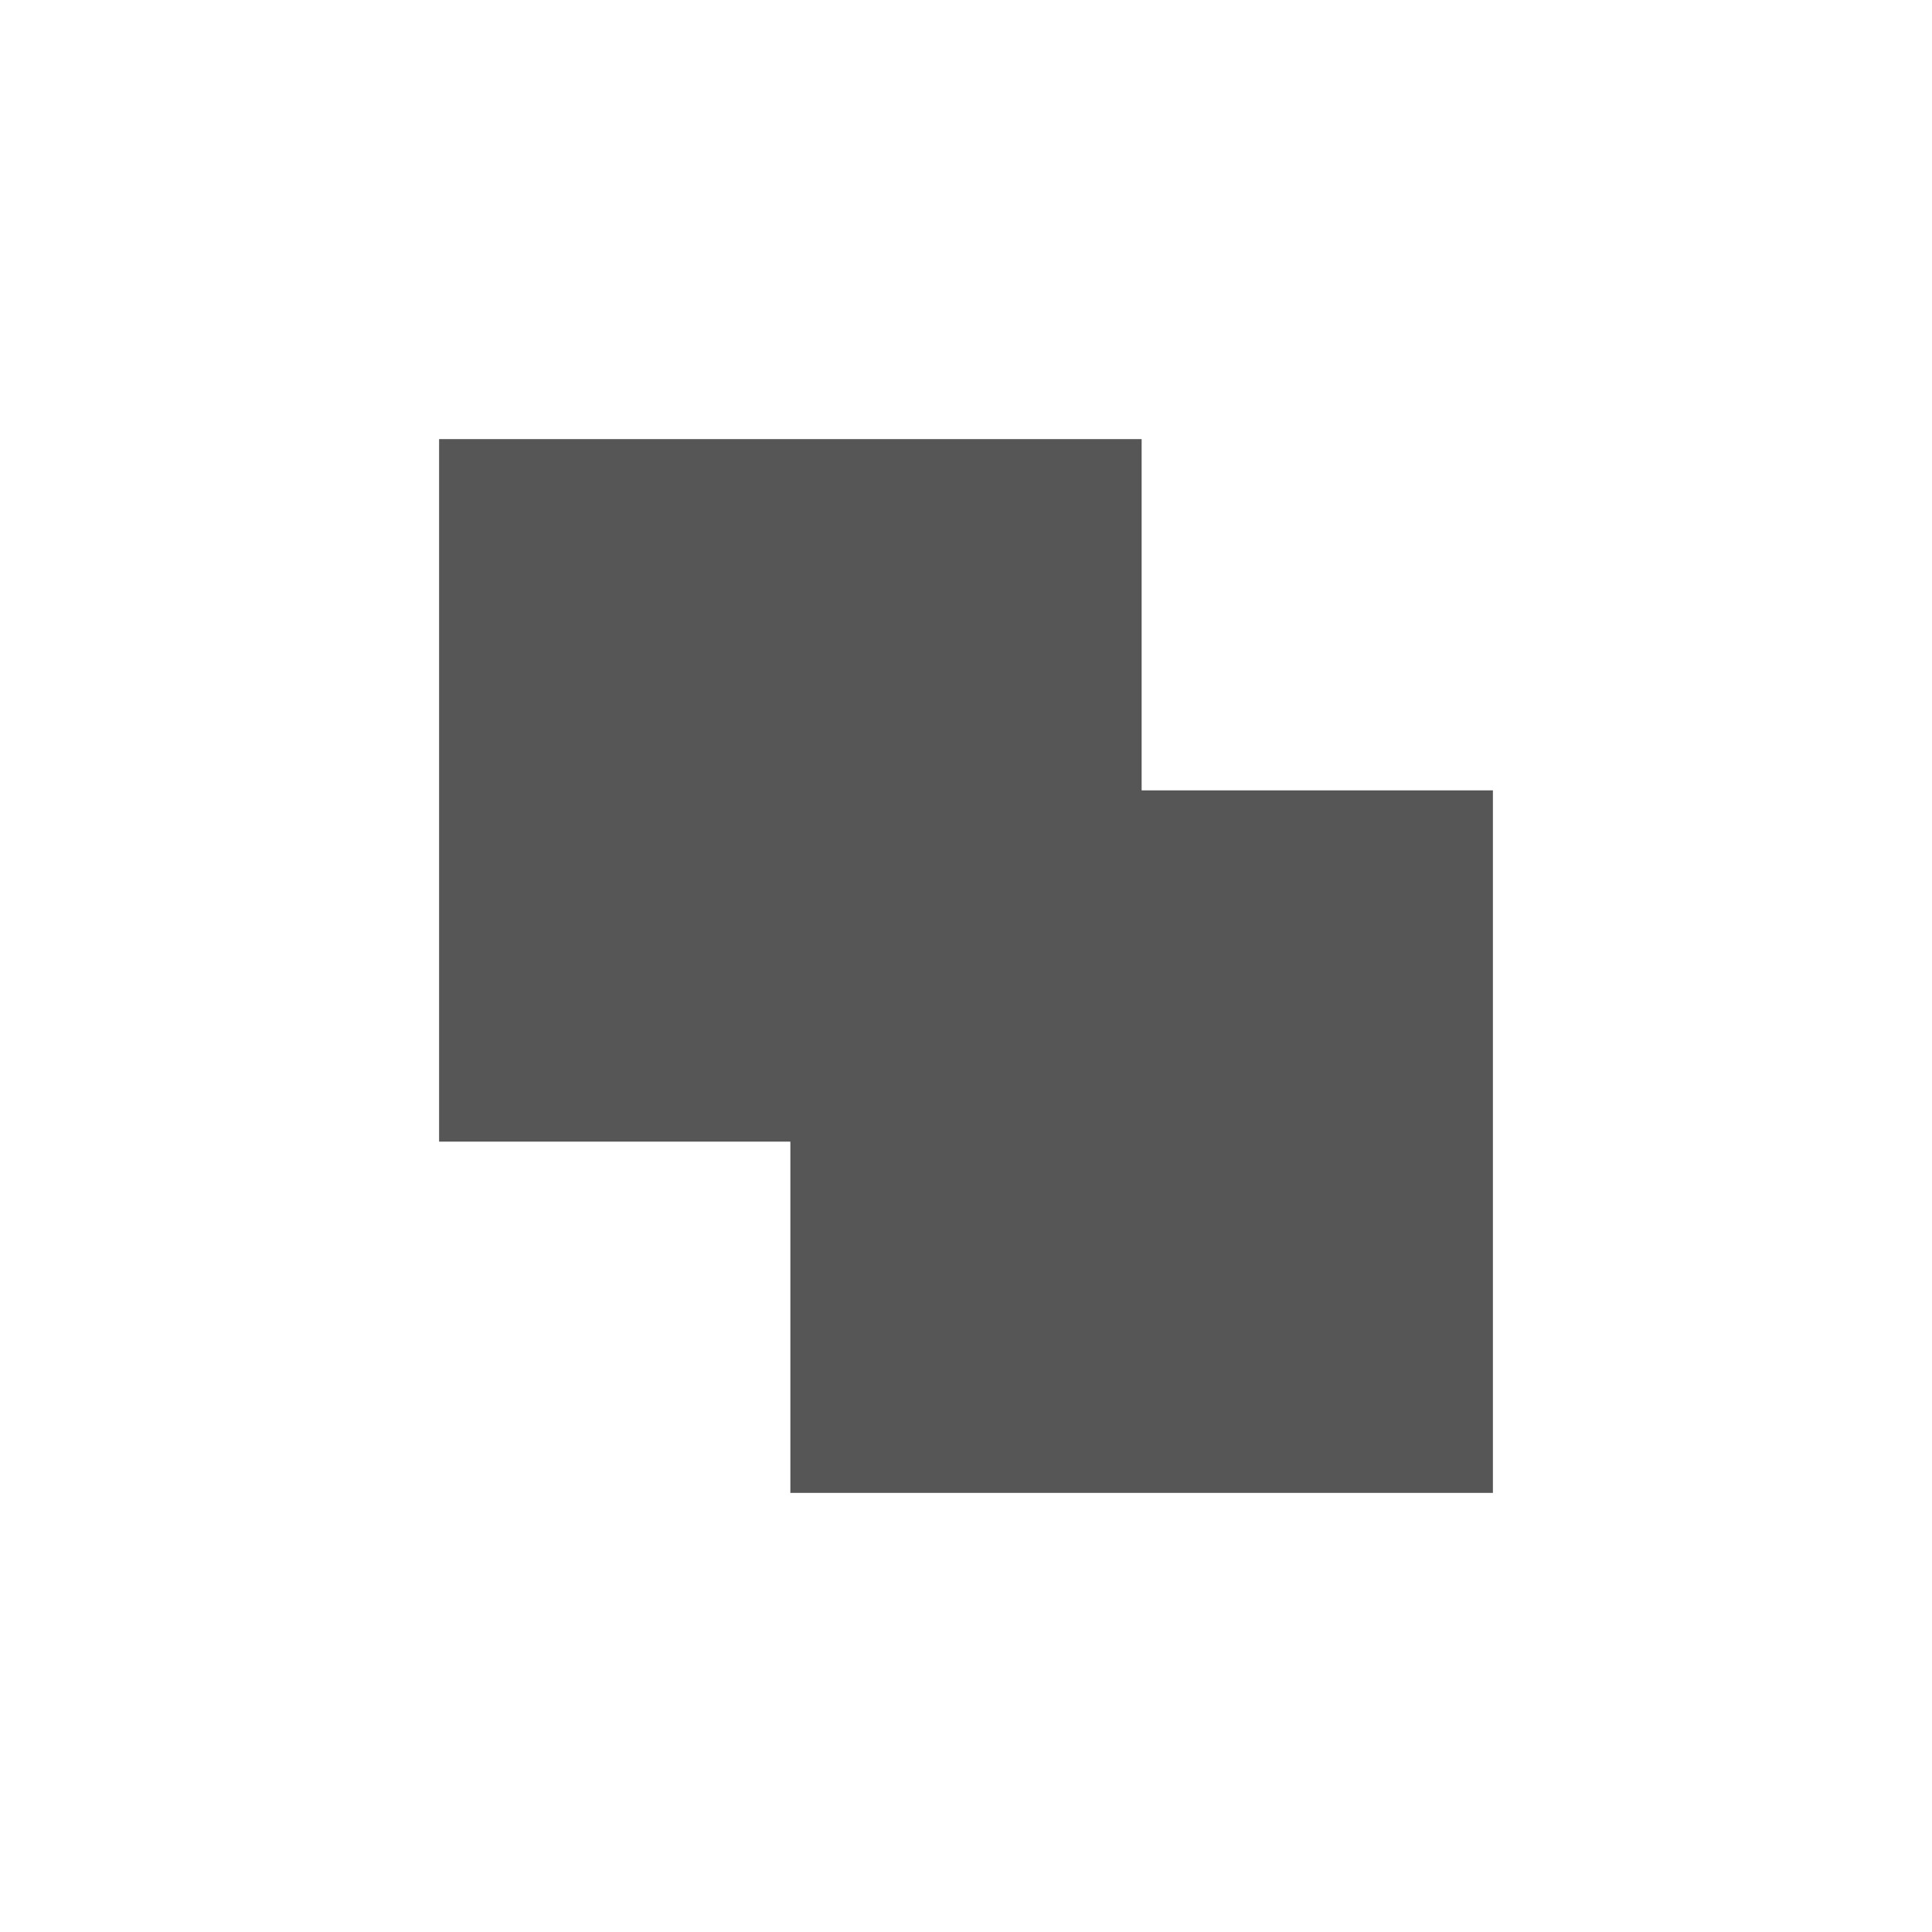 <svg xmlns="http://www.w3.org/2000/svg" width="22" height="22"><defs><style id="current-color-scheme" type="text/css"></style></defs><path d="M5 5v8h4v4h8V9h-4V5H5z" fill="currentColor" color="#565656"/></svg>